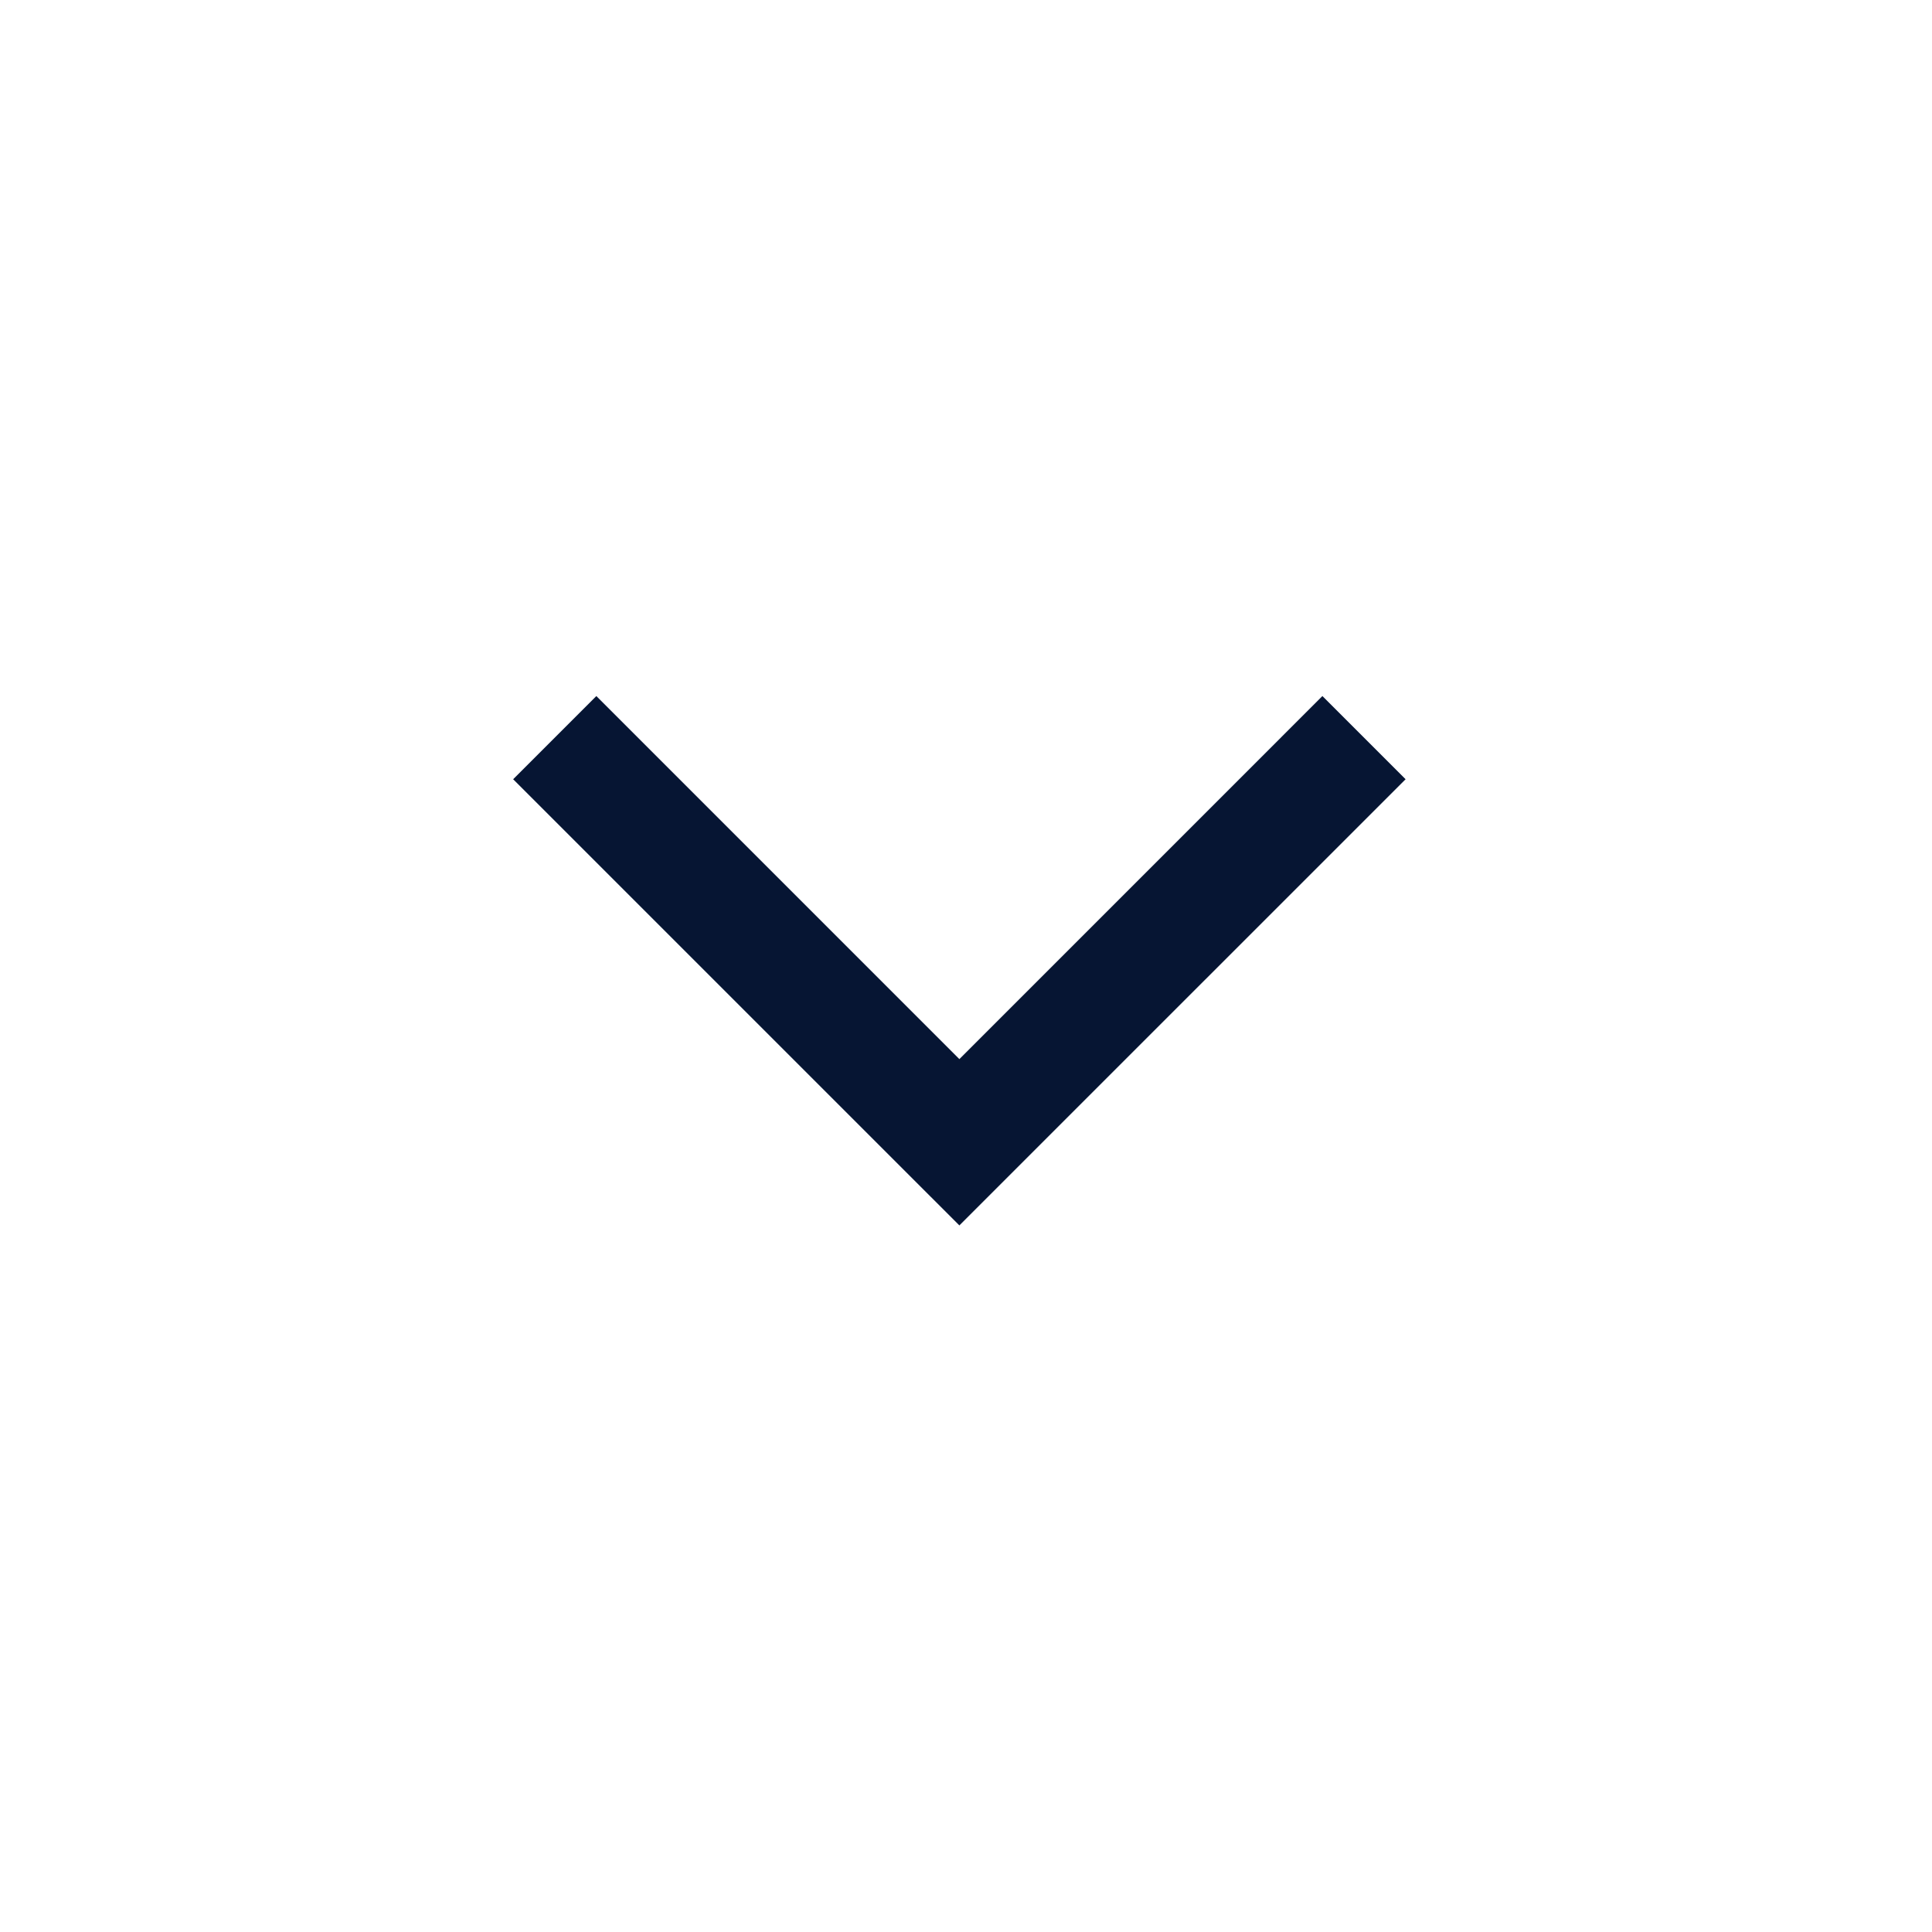<svg width="51" height="51" viewBox="0 0 51 51" fill="none" xmlns="http://www.w3.org/2000/svg">
<path d="M25.325 32.348L13.546 20.57L15.742 18.374L25.325 27.958L34.908 18.374L37.104 20.57L25.325 32.348Z" fill="#061533"/>
</svg>